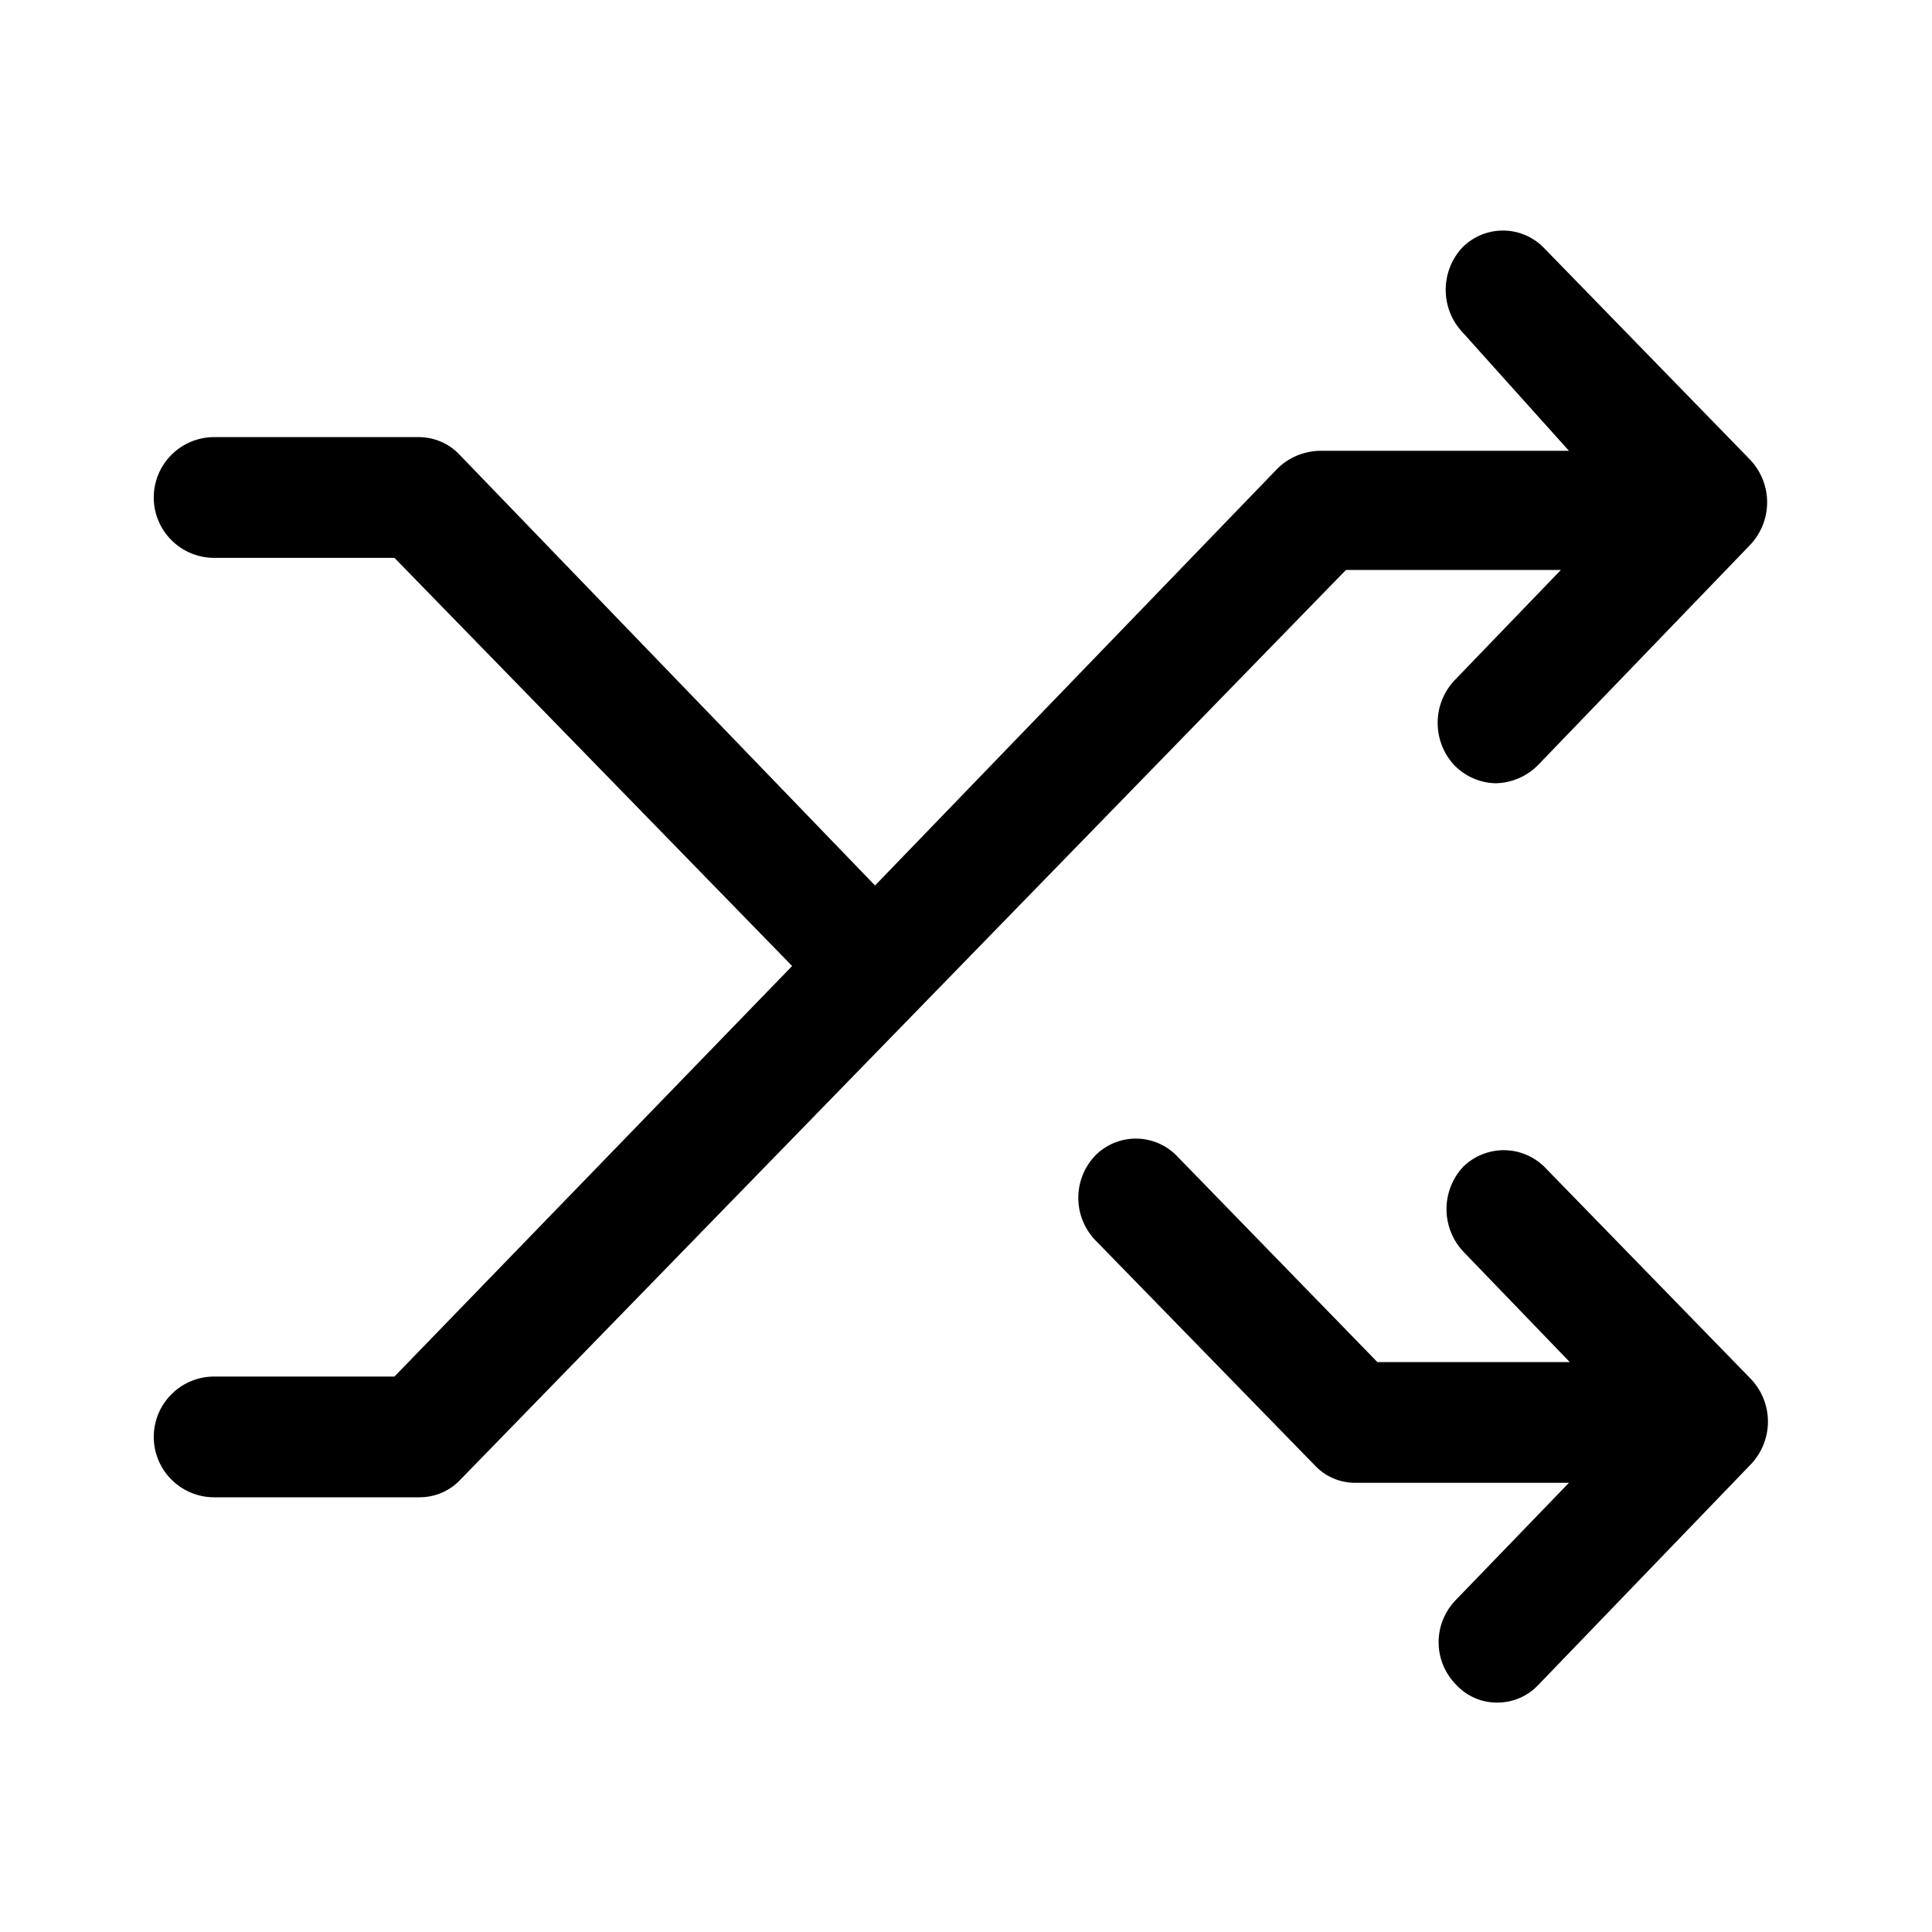 <svg width="24" height="24" viewBox="0 0 24 24" fill="none" xmlns="http://www.w3.org/2000/svg">
<path d="M21.74 5.71C21.876 5.853 21.952 6.043 21.952 6.24C21.952 6.437 21.876 6.627 21.74 6.77L19.1 9.51C18.962 9.647 18.775 9.726 18.58 9.73C18.388 9.726 18.205 9.647 18.07 9.51C17.934 9.367 17.859 9.177 17.859 8.98C17.859 8.783 17.934 8.593 18.07 8.45L19.39 7.08H16.72L5.72 18.38C5.655 18.45 5.576 18.505 5.488 18.543C5.4 18.581 5.306 18.6 5.21 18.6H2.66C2.461 18.6 2.27 18.521 2.13 18.38C1.989 18.24 1.91 18.049 1.91 17.85C1.91 17.651 1.989 17.46 2.13 17.32C2.27 17.179 2.461 17.1 2.66 17.1H4.9L9.84 12L4.9 6.93H2.66C2.461 6.93 2.27 6.851 2.13 6.71C1.989 6.57 1.91 6.379 1.91 6.18C1.91 5.981 1.989 5.79 2.13 5.65C2.27 5.509 2.461 5.43 2.66 5.43H5.2C5.296 5.43 5.39 5.449 5.478 5.487C5.566 5.525 5.645 5.58 5.71 5.65L10.87 11L15.87 5.82C16.009 5.683 16.195 5.605 16.39 5.6H19.49L18.17 4.13C18.034 3.987 17.959 3.797 17.959 3.6C17.959 3.403 18.034 3.213 18.17 3.07C18.303 2.938 18.483 2.864 18.67 2.864C18.858 2.864 19.037 2.938 19.17 3.07L21.74 5.71ZM19.18 14.49C19.046 14.361 18.867 14.288 18.68 14.288C18.494 14.288 18.314 14.361 18.18 14.49C18.044 14.633 17.969 14.823 17.969 15.02C17.969 15.217 18.044 15.407 18.18 15.55L19.5 16.92H17.11L14.61 14.35C14.477 14.218 14.297 14.144 14.11 14.144C13.923 14.144 13.743 14.218 13.61 14.35C13.472 14.492 13.395 14.682 13.395 14.88C13.395 15.078 13.472 15.268 13.61 15.41L16.33 18.2C16.394 18.269 16.471 18.325 16.557 18.362C16.643 18.4 16.736 18.42 16.83 18.42H19.49L18.09 19.87C17.95 20.011 17.871 20.201 17.871 20.4C17.871 20.599 17.95 20.789 18.09 20.93C18.155 21 18.234 21.056 18.322 21.094C18.41 21.132 18.505 21.151 18.6 21.15C18.696 21.15 18.79 21.131 18.878 21.093C18.966 21.055 19.045 21 19.11 20.93L21.75 18.19C21.886 18.047 21.962 17.857 21.962 17.66C21.962 17.463 21.886 17.273 21.75 17.13L19.18 14.49Z" fill="black"/>
</svg>
